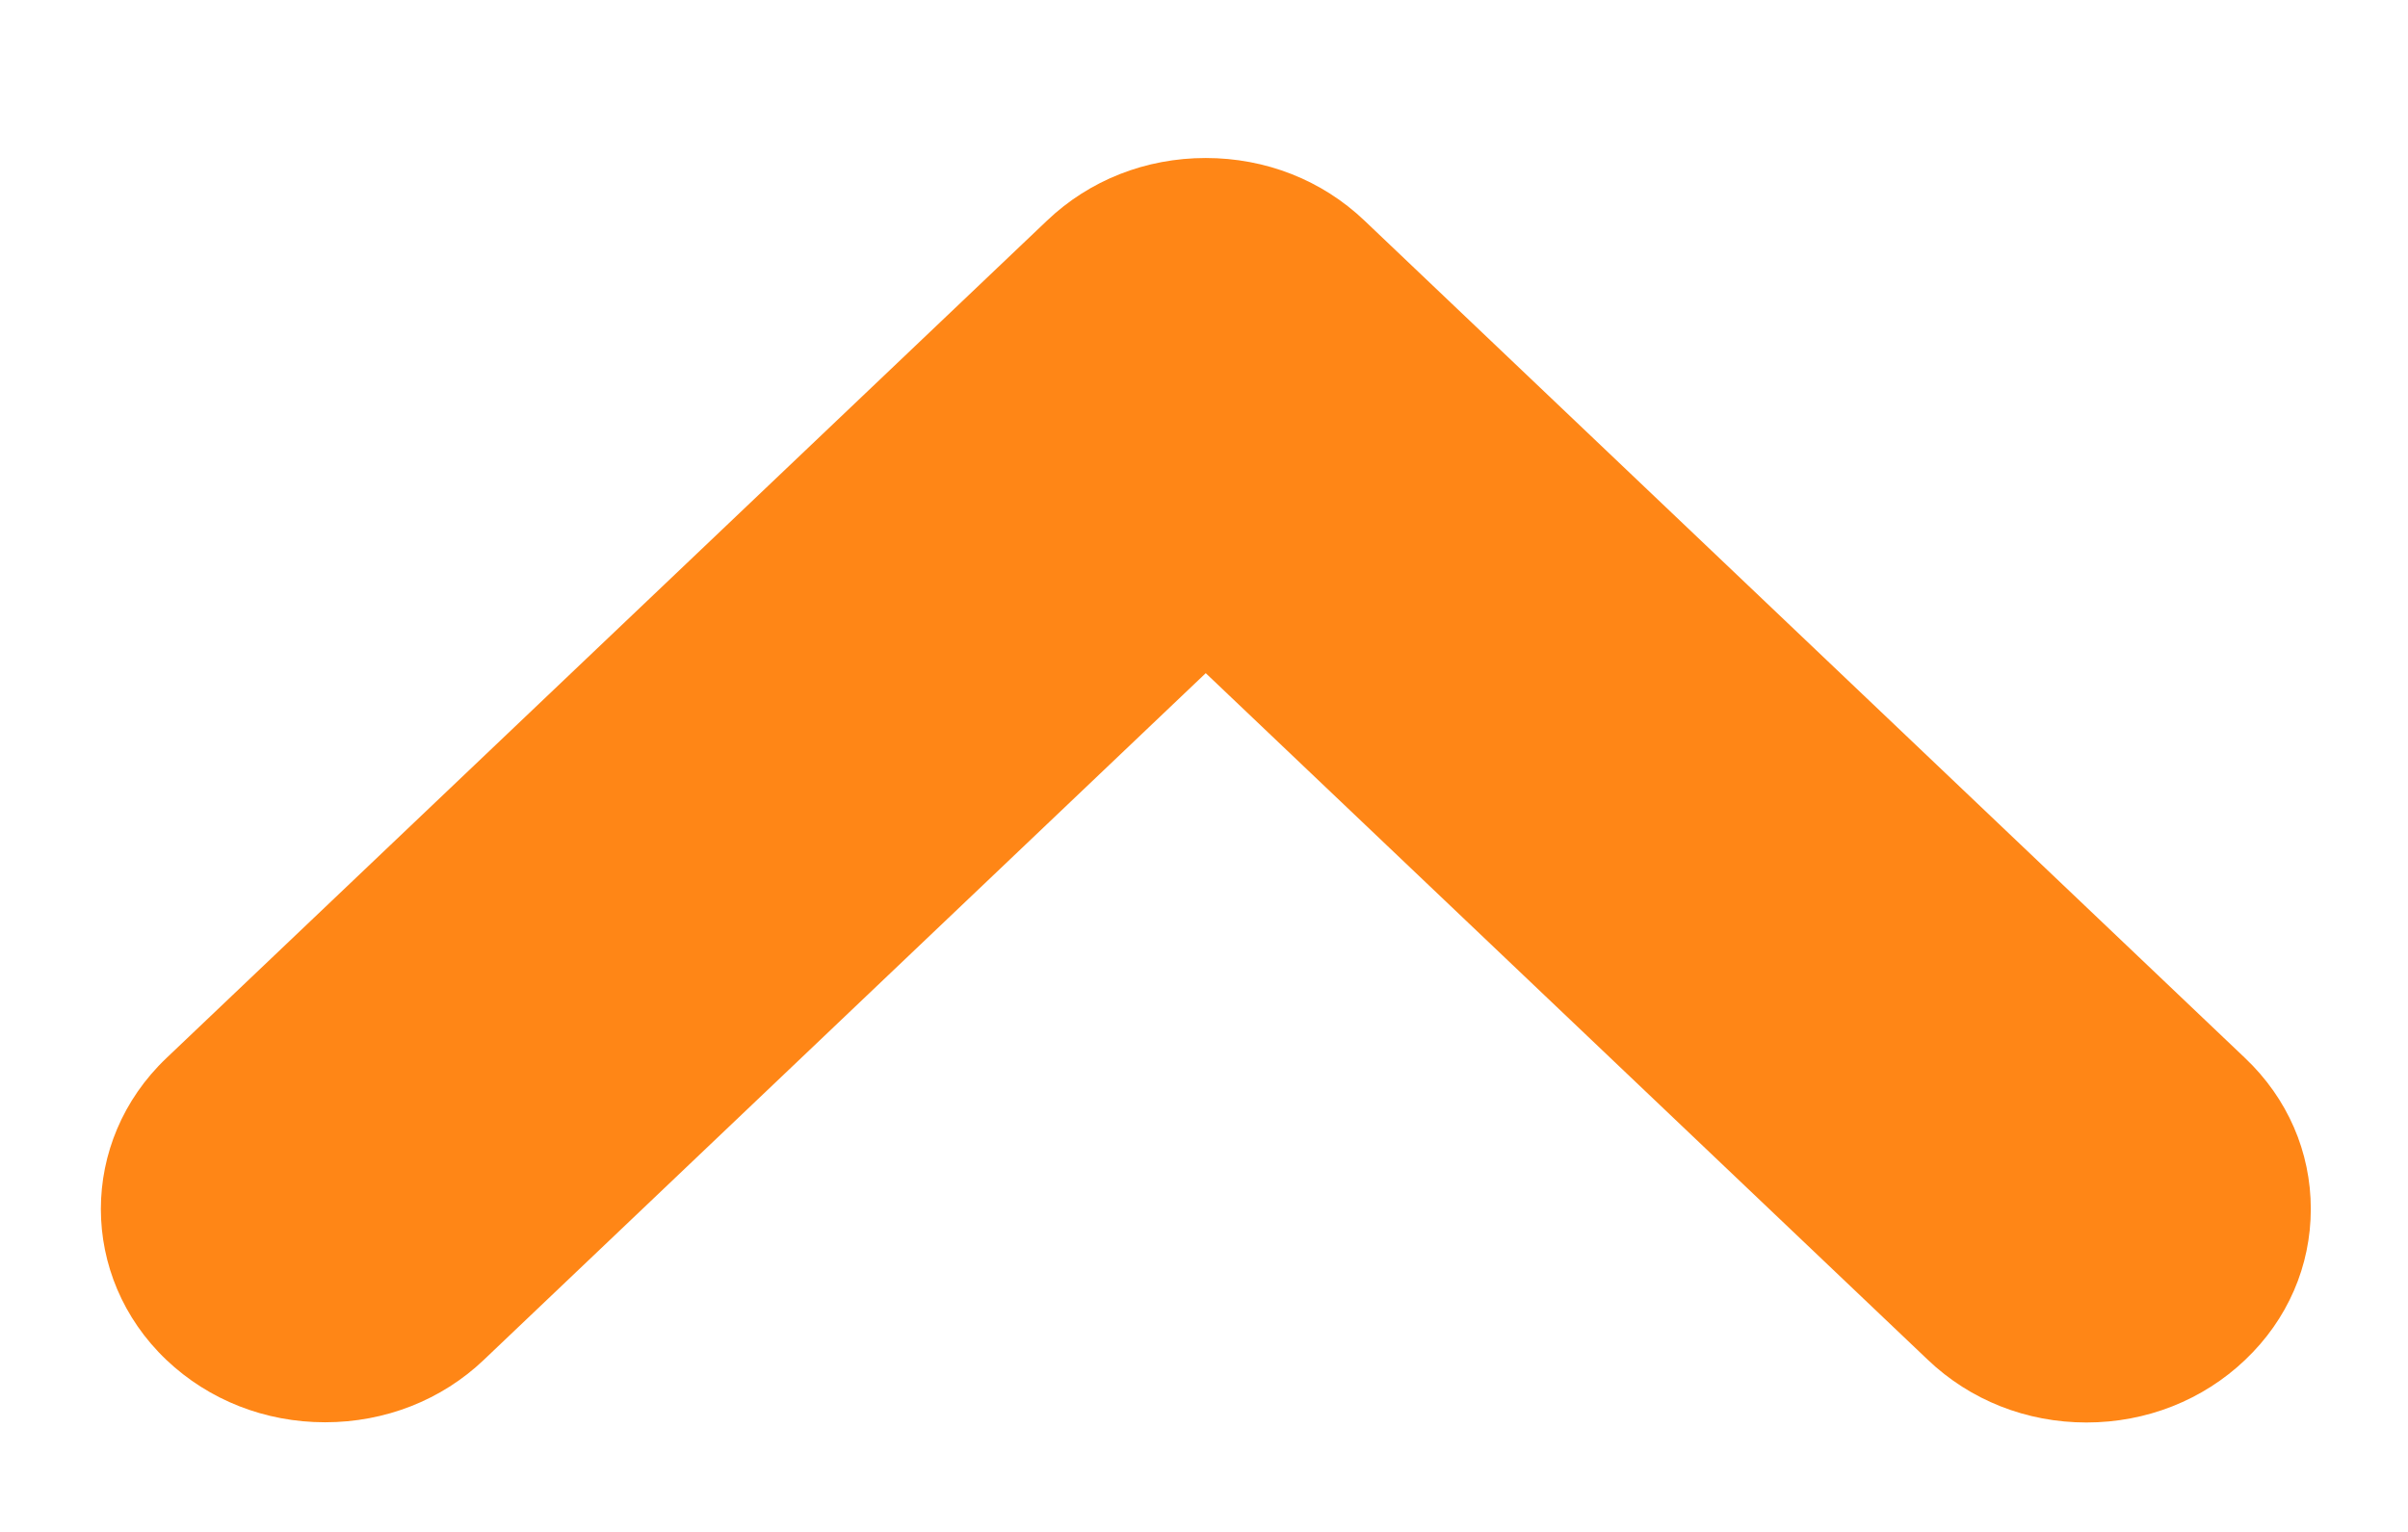 <?xml version="1.0" encoding="UTF-8"?>
<svg width="11px" height="7px" viewBox="0 0 11 7" version="1.1" xmlns="http://www.w3.org/2000/svg" xmlns:xlink="http://www.w3.org/1999/xlink">
    <!-- Generator: Sketch 63.1 (92452) - https://sketch.com -->
    <title>arrow</title>
    <desc>Created with Sketch.</desc>
    <g id="Desktop" stroke="none" stroke-width="1" fill="none" fill-rule="evenodd">
        <g id="10-Pricing" transform="translate(-1290, -621)" fill="#FF8616">
            <g id="Title" transform="translate(118, 248)">
                <g transform="translate(264, 0)" id="Currency-Drop-Down">
                    <g transform="translate(829, 357)">
                        <g id="right-copy" transform="translate(78, 16)">
                            <path d="M10.531,1.444 C10.257,1.444 10,1.546 9.807,1.73 L6.508,4.868 L3.21,1.73 C3.017,1.546 2.759,1.445 2.485,1.445 C2.211,1.445 1.954,1.546 1.76,1.73 C1.361,2.11 1.361,2.729 1.76,3.109 L5.783,6.936 C5.977,7.121 6.234,7.222 6.508,7.222 C6.782,7.222 7.039,7.121 7.233,6.936 L11.256,3.109 C11.45,2.925 11.556,2.68 11.556,2.42 C11.556,2.159 11.45,1.914 11.256,1.73 C11.063,1.546 10.805,1.444 10.531,1.444 Z" id="arrow" transform="translate(6.5, 3.972) scale(1, -1) translate(-6.5, -3.972) "></path>
                        </g>
                    </g>
                </g>
            </g>
        </g>
    </g>
</svg>